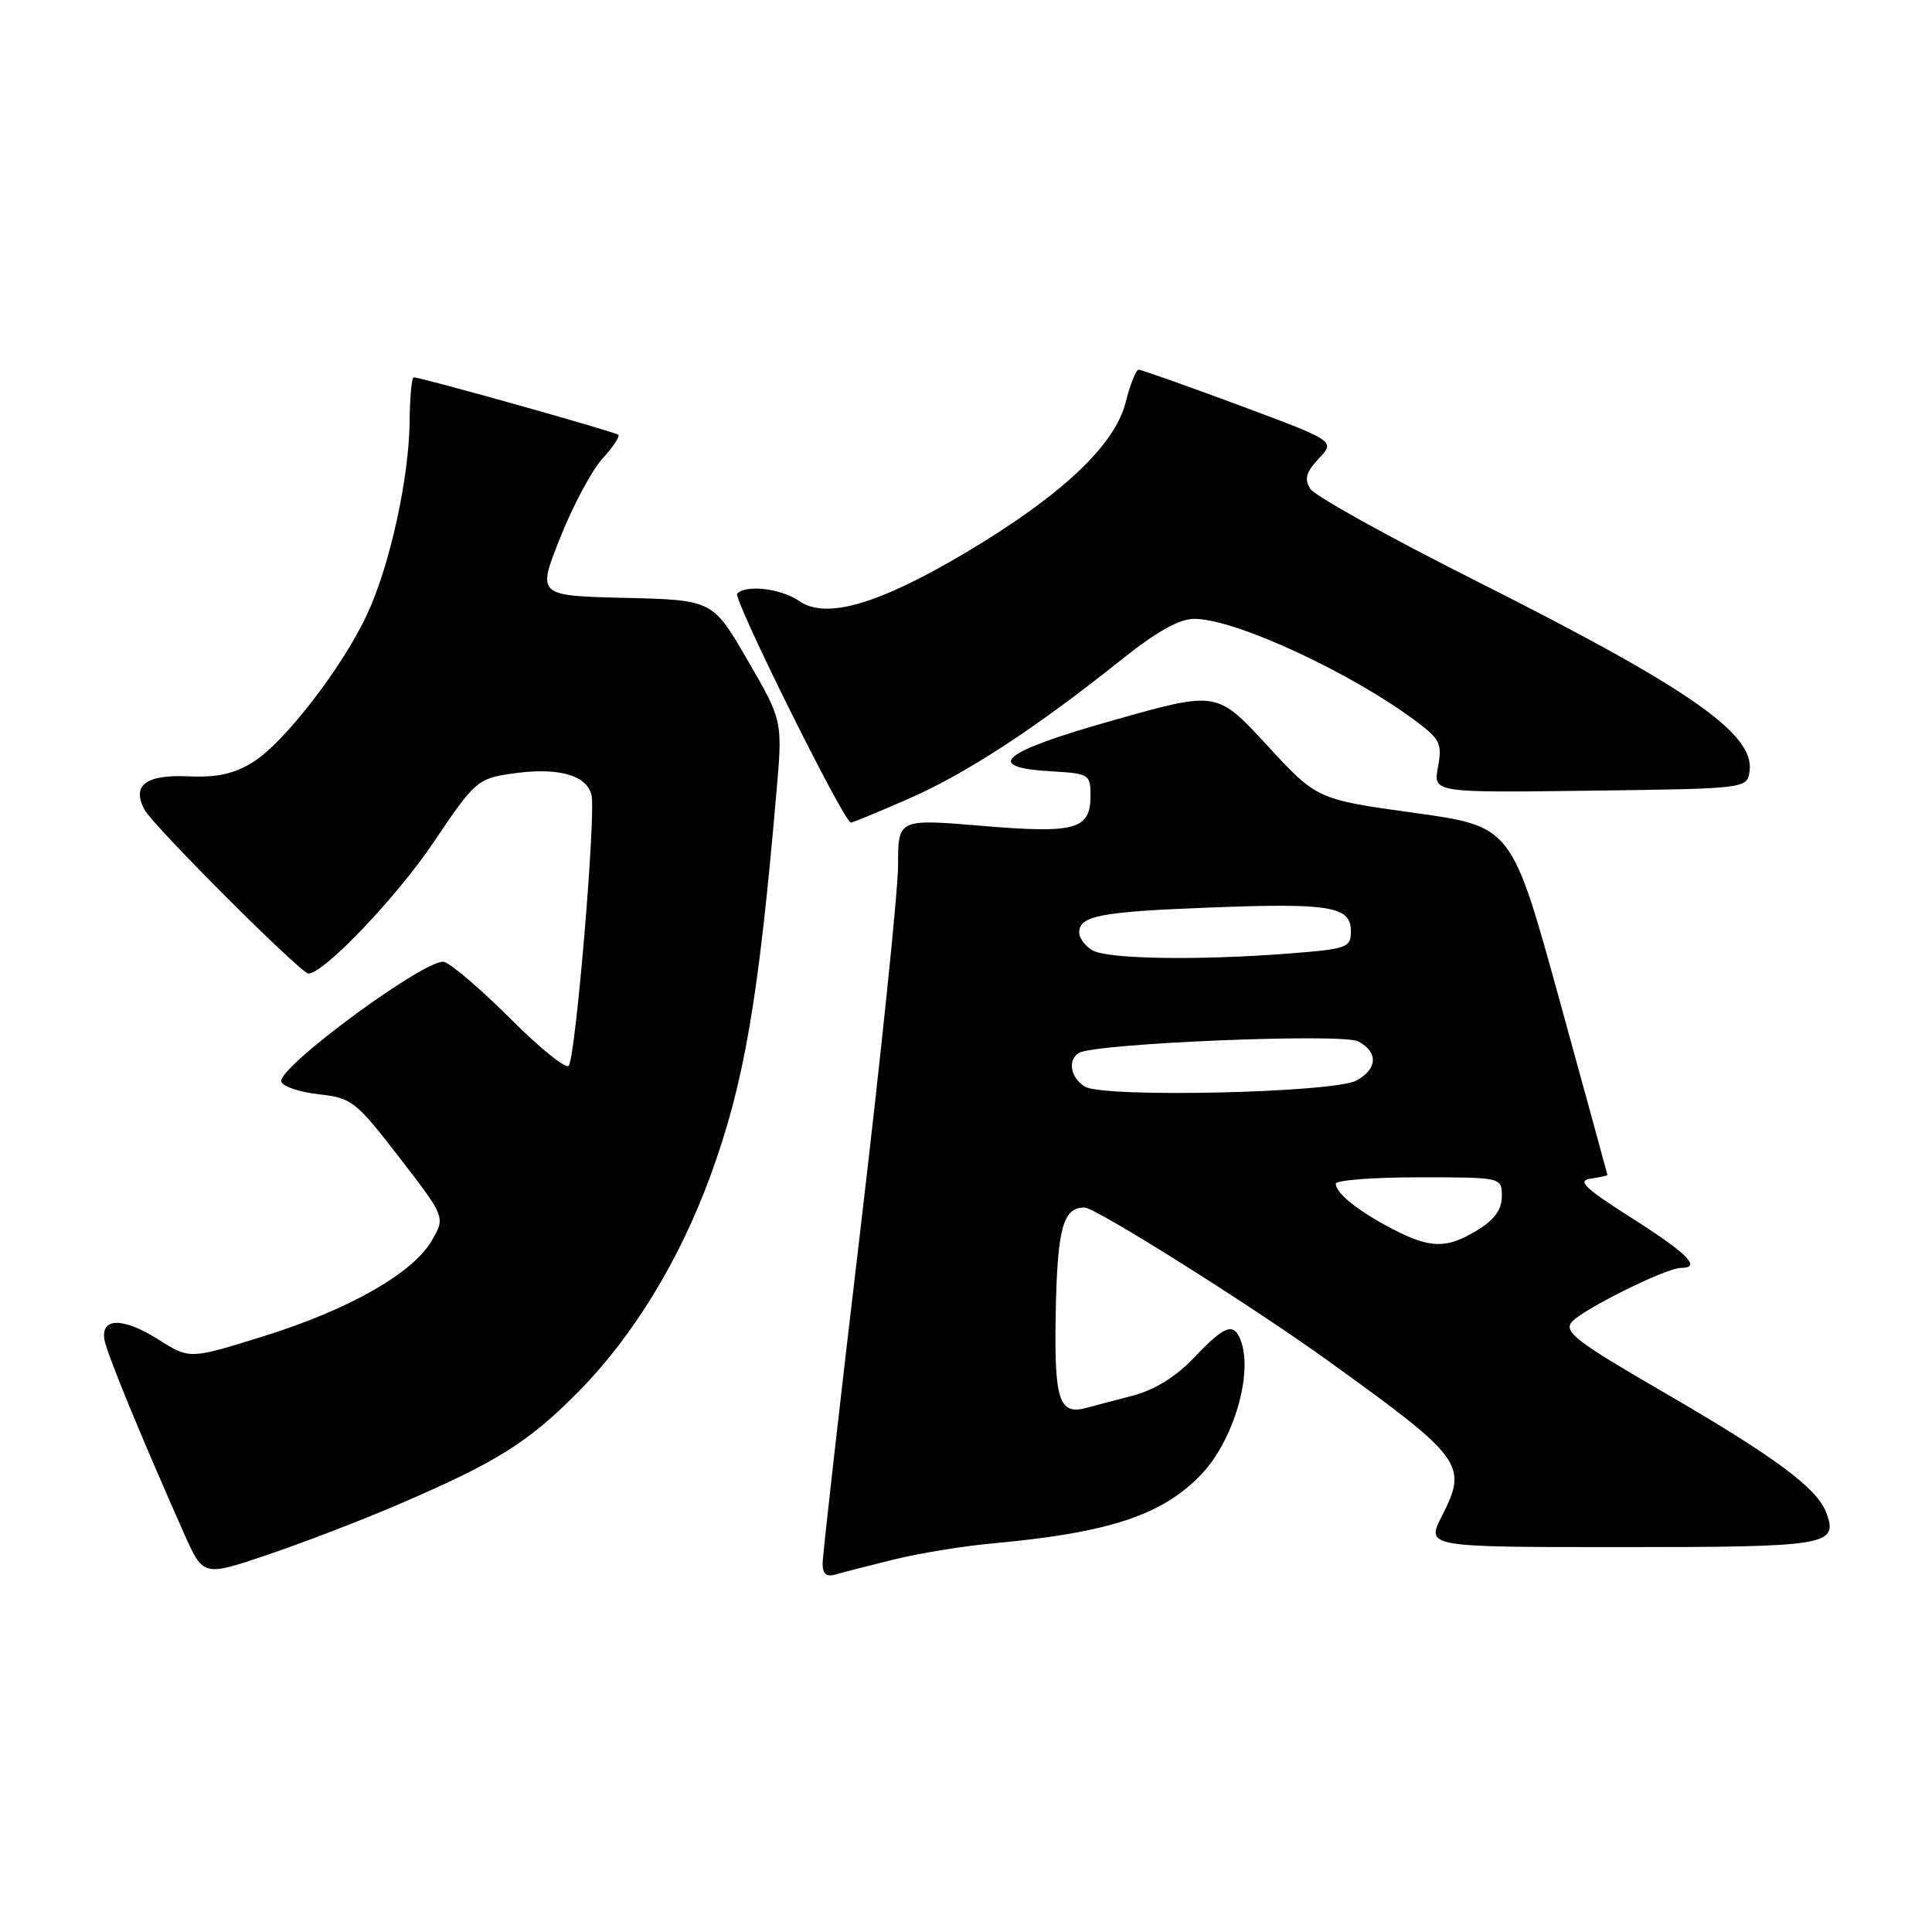 <?xml version="1.0" encoding="UTF-8" standalone="no"?>
<!DOCTYPE svg PUBLIC "-//W3C//DTD SVG 1.1//EN" "http://www.w3.org/Graphics/SVG/1.1/DTD/svg11.dtd" >
<svg xmlns="http://www.w3.org/2000/svg" xmlns:xlink="http://www.w3.org/1999/xlink" version="1.1" viewBox="0 0 256 256">
 <g >
 <path fill="currentColor"
d=" M 52.62 199.42 C 65.84 193.74 69.96 191.17 76.65 184.40 C 83.86 177.11 90.06 166.97 94.16 155.73 C 98.61 143.53 100.50 132.57 102.88 105.00 C 103.71 95.50 103.71 95.50 99.07 87.50 C 94.43 79.50 94.43 79.50 82.79 79.22 C 71.16 78.94 71.16 78.94 74.24 71.22 C 75.93 66.97 78.45 62.27 79.84 60.76 C 81.22 59.25 82.16 57.84 81.93 57.61 C 81.52 57.22 55.81 50.00 54.82 50.00 C 54.55 50.00 54.31 52.59 54.28 55.75 C 54.22 63.26 51.68 74.84 48.68 81.33 C 45.43 88.36 37.66 98.43 33.50 101.00 C 31.00 102.55 28.74 103.04 24.97 102.87 C 19.31 102.61 17.42 104.05 19.15 107.29 C 20.31 109.45 39.87 129.00 40.87 129.00 C 42.91 129.00 52.58 118.86 57.45 111.61 C 62.85 103.58 63.30 103.18 67.60 102.54 C 73.78 101.61 77.66 102.61 78.37 105.31 C 78.99 107.68 76.32 139.67 75.37 141.21 C 75.05 141.72 71.62 138.97 67.74 135.09 C 63.87 131.21 59.87 127.78 58.87 127.46 C 56.70 126.77 36.67 141.49 37.27 143.33 C 37.48 143.97 39.72 144.72 42.25 145.00 C 46.61 145.48 47.14 145.89 52.93 153.39 C 59.02 161.29 59.02 161.29 57.21 164.39 C 54.69 168.73 46.21 173.55 34.82 177.09 C 25.14 180.11 25.14 180.11 21.00 177.50 C 16.30 174.53 13.32 174.55 13.84 177.54 C 14.17 179.38 18.64 190.26 24.39 203.20 C 26.93 208.90 26.93 208.90 35.44 206.02 C 40.12 204.44 47.85 201.47 52.62 199.42 Z  M 118.50 206.63 C 121.80 205.81 127.65 204.86 131.50 204.51 C 146.99 203.10 154.05 200.76 159.21 195.33 C 163.48 190.83 166.07 181.95 164.39 177.58 C 163.47 175.18 162.27 175.63 158.21 179.90 C 155.75 182.48 152.99 184.18 150.00 184.96 C 147.53 185.60 144.82 186.31 144.00 186.54 C 140.31 187.56 139.67 185.58 139.89 173.87 C 140.11 162.71 140.86 160.00 143.70 160.00 C 145.16 160.00 165.86 173.02 176.00 180.33 C 193.90 193.22 194.53 194.08 191.06 200.88 C 188.96 205.00 188.96 205.00 214.86 205.00 C 242.30 205.00 243.63 204.77 241.97 200.39 C 240.74 197.15 235.10 192.98 220.44 184.48 C 208.96 177.83 207.19 176.48 208.25 175.19 C 209.63 173.53 220.77 168.00 222.75 168.00 C 225.50 168.00 223.64 166.12 216.25 161.42 C 210.01 157.46 208.94 156.44 210.75 156.18 C 211.99 156.00 212.99 155.78 212.99 155.68 C 212.98 155.58 210.12 145.15 206.64 132.50 C 200.30 109.50 200.30 109.50 187.40 107.71 C 174.50 105.92 174.50 105.92 167.88 98.74 C 161.25 91.56 161.25 91.56 147.63 95.41 C 132.69 99.62 130.16 101.67 139.25 102.20 C 144.30 102.49 144.50 102.61 144.50 105.39 C 144.50 109.93 142.57 110.47 130.11 109.43 C 119.00 108.50 119.00 108.50 119.00 114.63 C 119.00 118.01 116.75 139.77 114.00 163.00 C 111.25 186.23 109.00 206.11 109.00 207.18 C 109.00 208.57 109.51 208.99 110.75 208.62 C 111.71 208.34 115.20 207.44 118.50 206.63 Z  M 120.33 105.87 C 127.97 102.53 137.18 96.53 148.43 87.54 C 153.25 83.69 156.24 82.00 158.26 82.00 C 163.69 82.00 179.19 89.19 187.84 95.72 C 190.81 97.96 191.11 98.61 190.54 101.64 C 189.90 105.04 189.90 105.04 210.70 104.77 C 231.50 104.50 231.50 104.50 231.83 102.17 C 232.53 97.24 223.77 91.16 195.60 76.98 C 184.10 71.20 174.22 65.71 173.63 64.78 C 172.80 63.46 173.05 62.57 174.75 60.76 C 176.94 58.44 176.94 58.44 164.22 53.71 C 157.22 51.11 151.22 48.98 150.87 48.99 C 150.52 49.00 149.75 50.95 149.15 53.33 C 147.71 59.04 140.56 65.74 127.90 73.26 C 116.40 80.09 109.43 82.11 105.90 79.64 C 103.54 77.99 98.90 77.43 97.68 78.65 C 97.07 79.26 111.84 109.00 112.75 109.00 C 112.98 109.00 116.39 107.59 120.33 105.87 Z  M 184.50 162.84 C 180.00 160.50 177.00 158.11 177.00 156.85 C 177.00 156.38 181.95 156.00 188.00 156.00 C 199.00 156.00 199.00 156.00 199.00 158.51 C 199.00 160.28 198.03 161.62 195.75 163.01 C 191.69 165.49 189.55 165.46 184.50 162.84 Z  M 143.75 143.98 C 141.84 142.80 141.43 140.47 142.96 139.52 C 145.03 138.25 177.91 136.88 179.98 137.99 C 182.64 139.41 182.54 141.63 179.75 143.17 C 176.76 144.81 146.20 145.50 143.75 143.98 Z  M 144.75 125.92 C 143.79 125.36 143.00 124.30 143.00 123.56 C 143.00 121.35 145.82 120.81 160.14 120.26 C 176.23 119.63 179.00 120.09 179.00 123.37 C 179.00 125.57 178.54 125.74 170.75 126.35 C 158.70 127.28 146.76 127.09 144.75 125.92 Z "/>
</g>
</svg>
